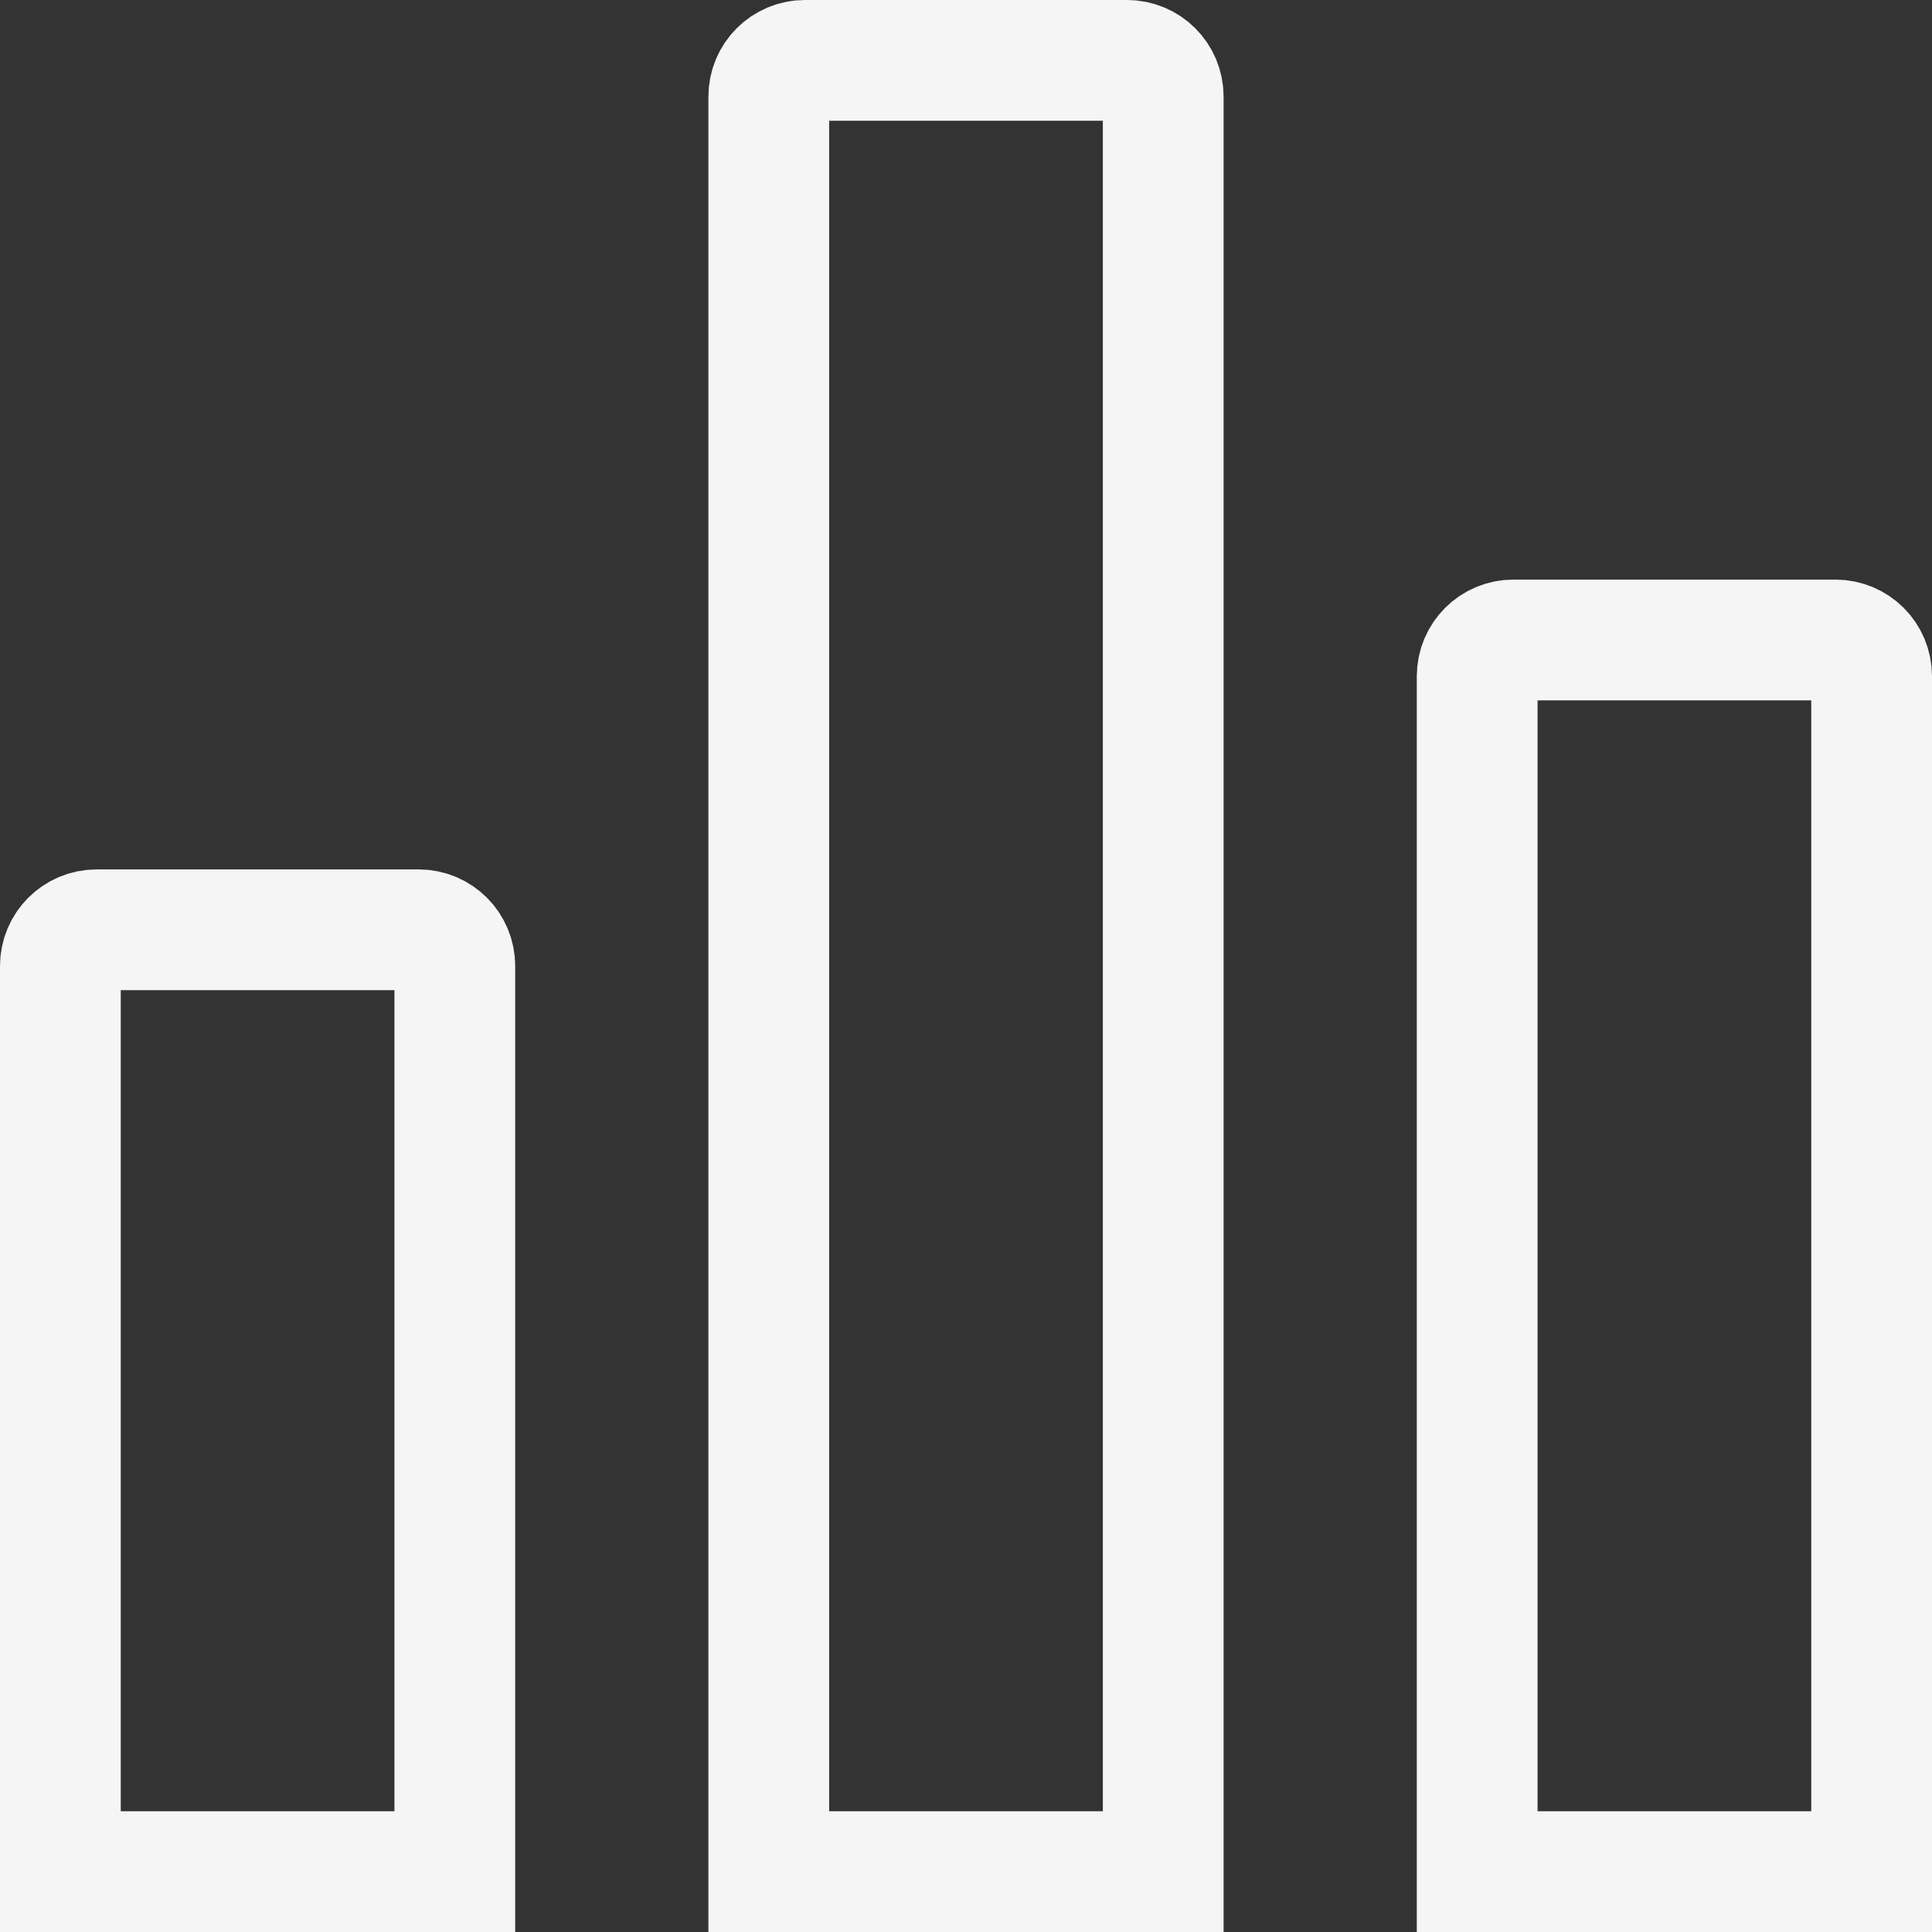 <svg width="24" height="24" viewBox="0 0 24 24" fill="none" xmlns="http://www.w3.org/2000/svg">
<rect x="0" y="0" width="24" height="24" fill="#333333" stroke="none"/>
<g clip-path="url(#clip0_22_1512)">
<path d="M1.2 11.55H5.2C5.449 11.55 5.65 11.752 5.65 12V23.25H0.75V12C0.75 11.752 0.951 11.55 1.2 11.55ZM10 0.75H14C14.248 0.75 14.45 0.951 14.45 1.2V23.25H9.55V1.2C9.55 0.951 9.751 0.75 10 0.75ZM18.8 7.95H22.8C23.049 7.95 23.25 8.151 23.25 8.4V23.25H18.35V8.4C18.35 8.151 18.552 7.95 18.8 7.95Z" stroke="white" stroke-opacity="0.949" stroke-width="1.5"/>
</g>
<defs>
<clipPath id="clip0_22_1512">
<rect width="24" height="24" fill="white"/>
</clipPath>
</defs>
</svg>
